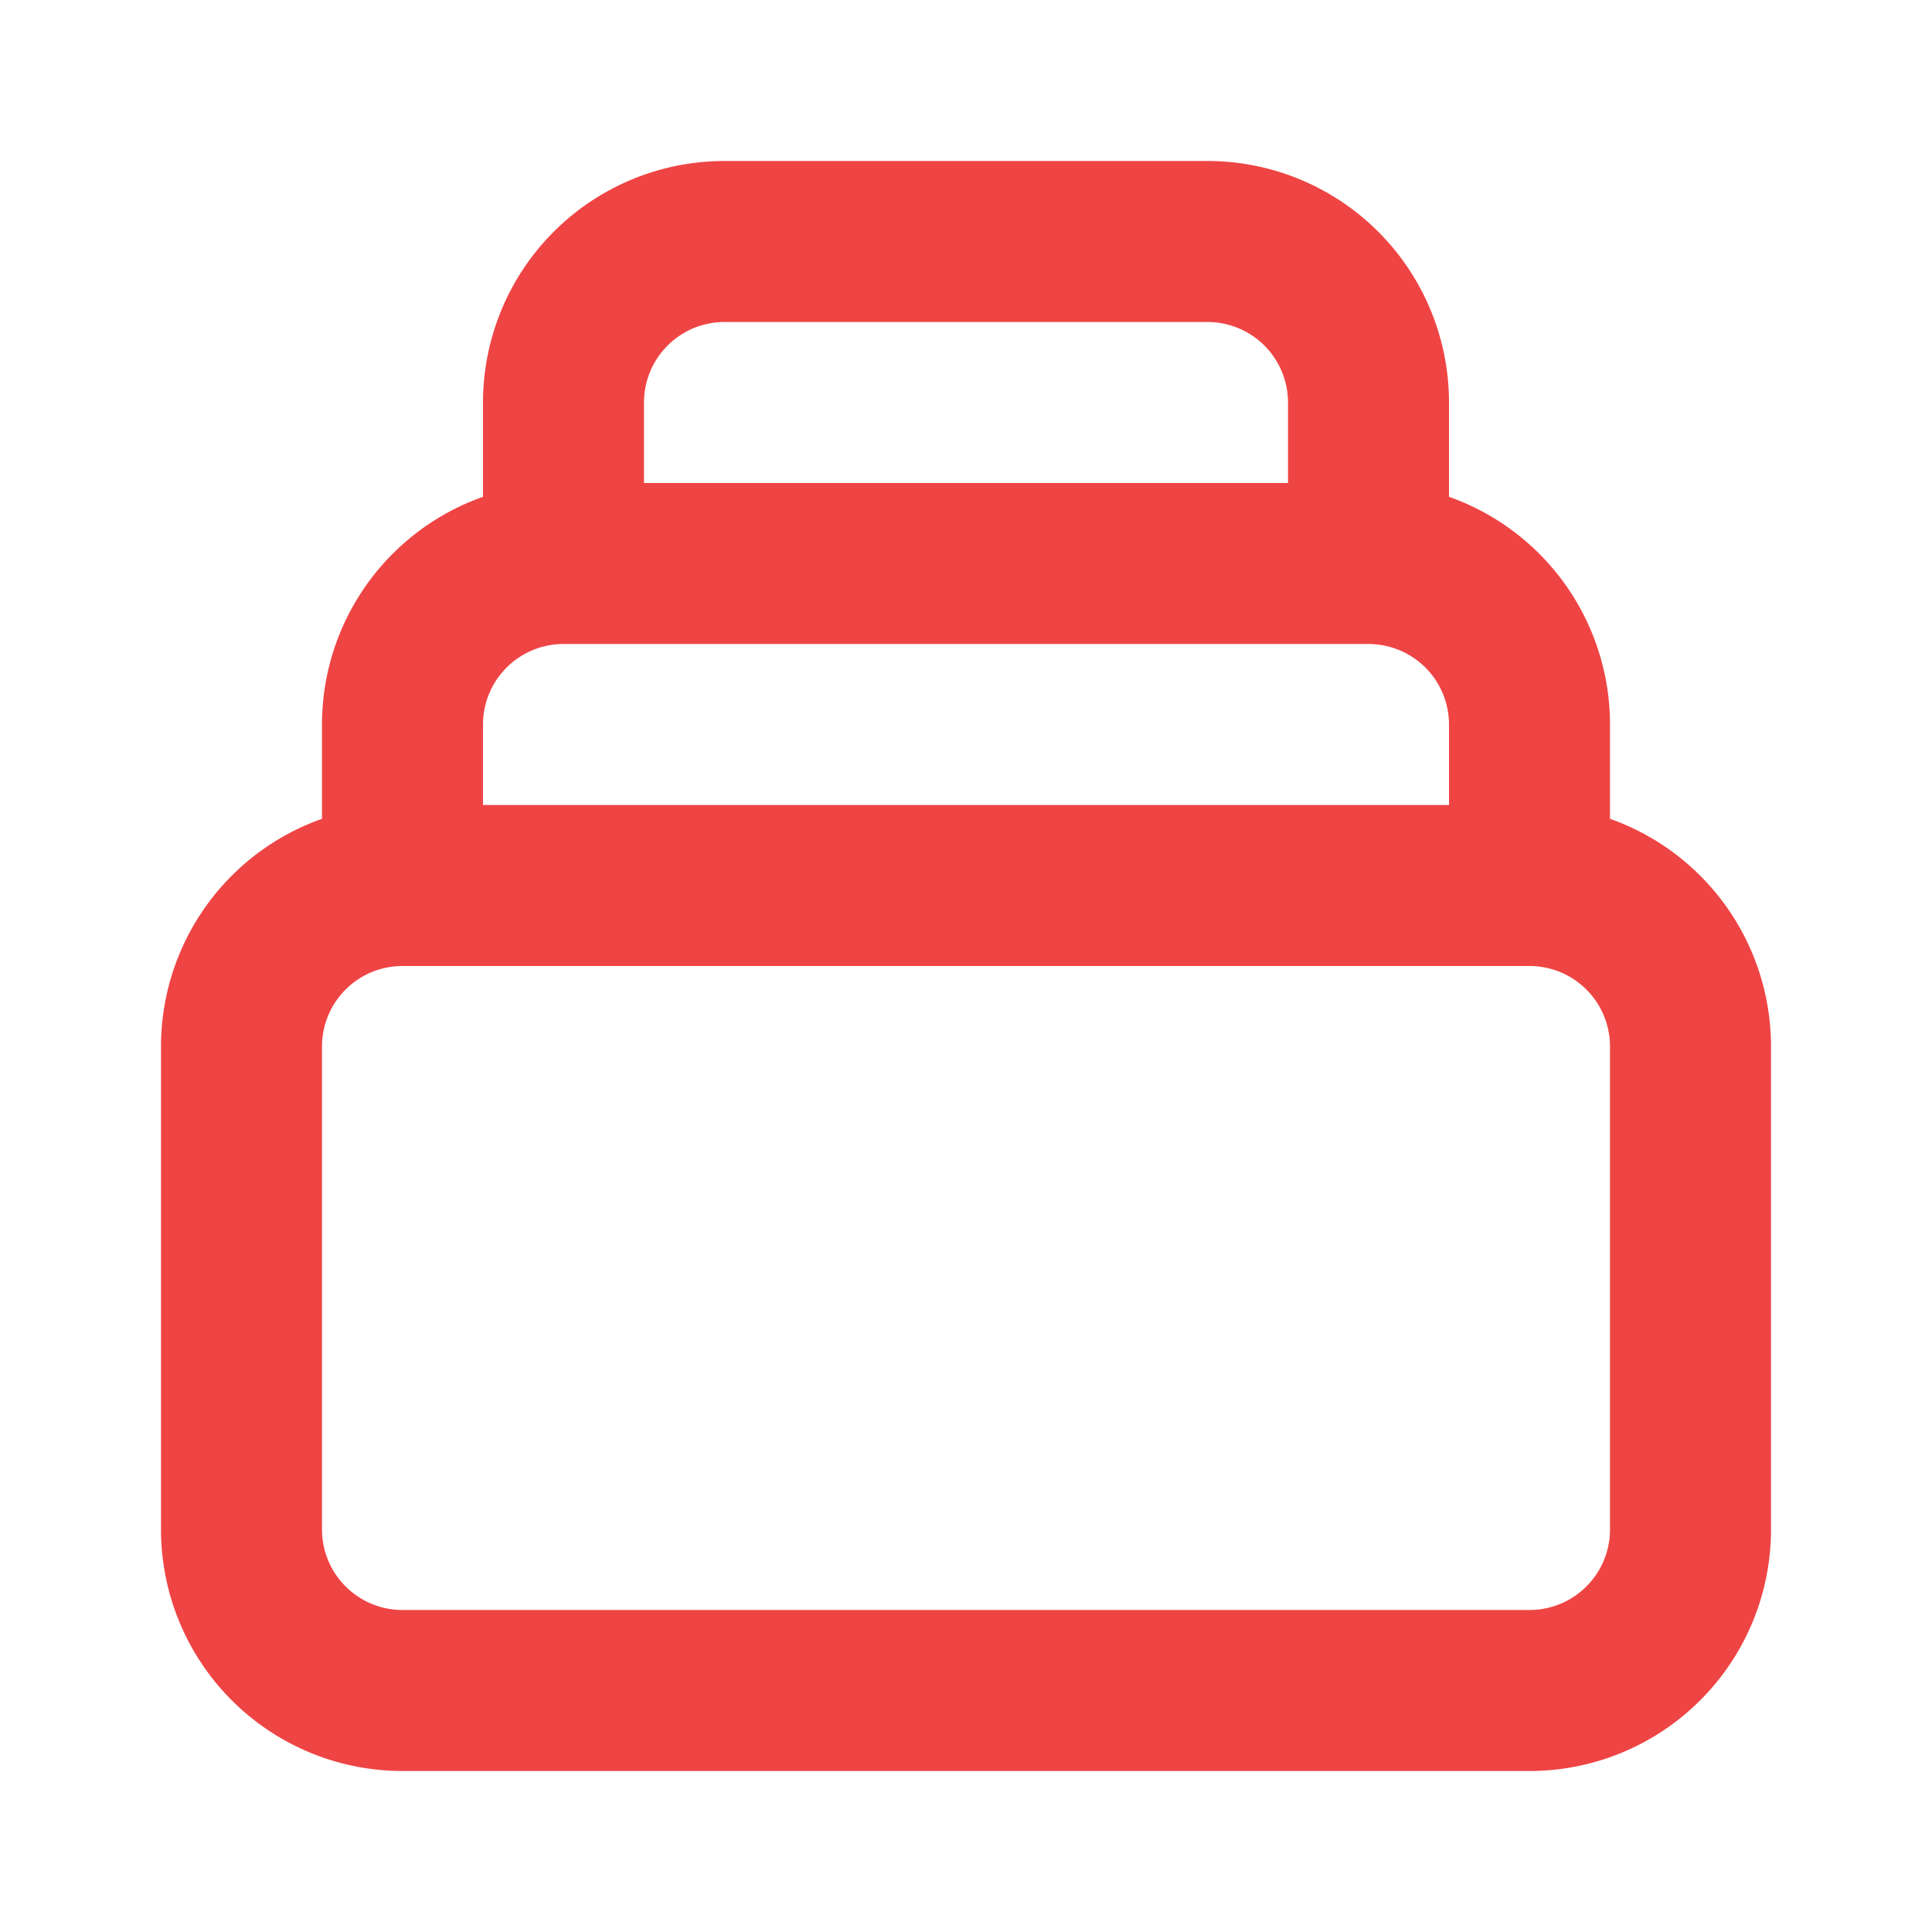 <svg  xmlns="http://www.w3.org/2000/svg" fill="none" viewBox="0 0 24 24" stroke-width="2" stroke="#ef4444" aria-hidden="true" class="w-[15px] sm:w-[18px]"><path stroke-linecap="round" stroke-linejoin="round" d="M19 11H5m14 0a2 2 0 012 2v6a2 2 0 01-2 2H5a2 2 0 01-2-2v-6a2 2 0 012-2m14 0V9a2 2 0 00-2-2M5 11V9a2 2 0 012-2m0 0V5a2 2 0 012-2h6a2 2 0 012 2v2M7 7h10"></path></svg>
